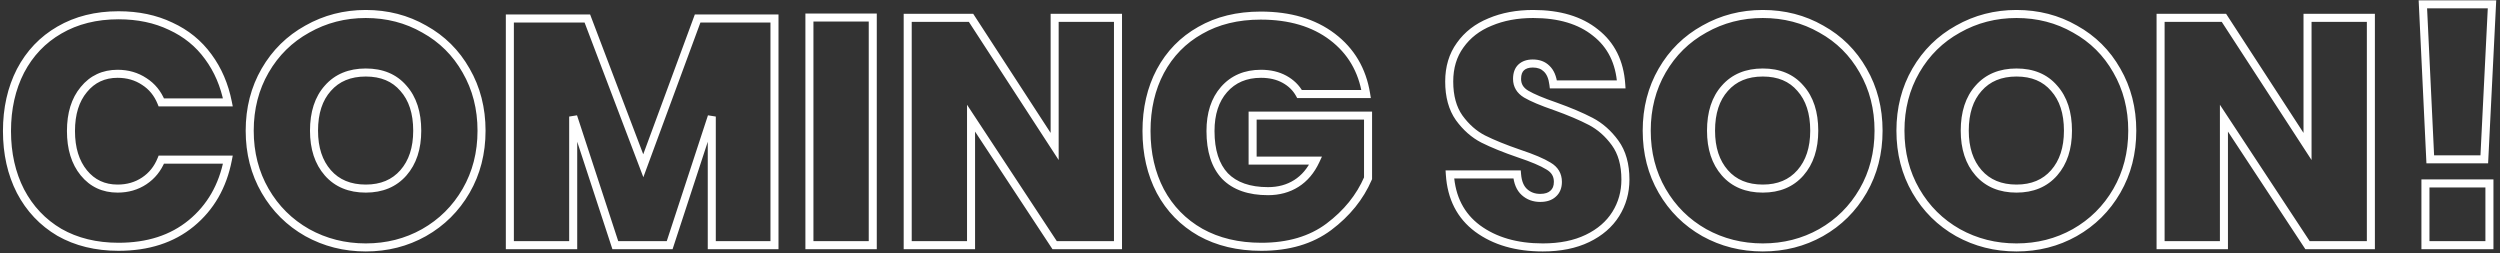 <svg width="622" height="63" viewBox="0 0 622 63" fill="none" xmlns="http://www.w3.org/2000/svg">
<rect x="0" y="0" width="622" height="63" fill="#333333" stroke="none"/>
<path d="M42.456 6.52L42.024 7.422L42.031 7.426L42.039 7.429L42.456 6.52ZM51.816 14.12L51.006 14.707L51.011 14.714L51.816 14.12ZM56.696 25.48V26.48H57.913L57.677 25.286L56.696 25.48ZM40.136 25.48L39.209 25.855L39.462 26.48H40.136V25.48ZM35.896 20.28L35.341 21.112L35.349 21.117L35.357 21.123L35.896 20.28ZM20.856 22.28L21.624 22.92L21.63 22.912L20.856 22.28ZM20.856 43L20.081 43.632L20.081 43.632L20.856 43ZM35.896 45L36.45 45.832L36.45 45.832L35.896 45ZM40.136 39.72V38.72H39.462L39.209 39.345L40.136 39.72ZM56.696 39.72L57.677 39.91L57.908 38.72H56.696V39.72ZM47.576 55.56L48.21 56.333L48.211 56.332L47.576 55.56ZM14.776 57.8L14.268 58.661L14.274 58.665L14.281 58.669L14.776 57.8ZM5.096 47.56L4.206 48.016L4.21 48.024L5.096 47.56ZM5.096 17.64L4.21 17.176L4.206 17.184L5.096 17.64ZM14.776 7.48L15.275 8.346L15.279 8.344L14.776 7.48ZM29.496 4.8C34.223 4.8 38.391 5.683 42.024 7.422L42.888 5.618C38.947 3.731 34.475 2.8 29.496 2.8V4.8ZM42.039 7.429C45.728 9.12 48.711 11.545 51.006 14.707L52.625 13.533C50.12 10.082 46.863 7.44 42.872 5.611L42.039 7.429ZM51.011 14.714C53.316 17.838 54.887 21.485 55.715 25.674L57.677 25.286C56.797 20.835 55.115 16.909 52.62 13.526L51.011 14.714ZM56.696 24.48H40.136V26.48H56.696V24.48ZM41.063 25.105C40.083 22.685 38.54 20.783 36.434 19.437L35.357 21.123C37.091 22.231 38.375 23.795 39.209 25.855L41.063 25.105ZM36.45 19.448C34.352 18.049 31.942 17.36 29.256 17.36V19.36C31.583 19.36 33.599 19.951 35.341 21.112L36.45 19.448ZM29.256 17.36C25.498 17.36 22.41 18.794 20.081 21.648L21.63 22.912C23.568 20.539 26.08 19.36 29.256 19.36V17.36ZM20.087 21.64C17.765 24.427 16.656 28.116 16.656 32.6H18.656C18.656 28.444 19.68 25.253 21.624 22.92L20.087 21.64ZM16.656 32.6C16.656 37.085 17.765 40.795 20.081 43.632L21.63 42.368C19.68 39.978 18.656 36.755 18.656 32.6H16.656ZM20.081 43.632C22.41 46.486 25.498 47.92 29.256 47.92V45.92C26.08 45.92 23.568 44.741 21.63 42.368L20.081 43.632ZM29.256 47.92C31.942 47.92 34.352 47.231 36.45 45.832L35.341 44.168C33.599 45.329 31.583 45.92 29.256 45.92V47.92ZM36.45 45.832C38.546 44.435 40.084 42.512 41.063 40.095L39.209 39.345C38.374 41.408 37.086 43.005 35.341 44.168L36.45 45.832ZM40.136 40.72H56.696V38.72H40.136V40.72ZM55.714 39.53C54.474 45.935 51.545 51.002 46.941 54.788L48.211 56.332C53.206 52.225 56.357 46.731 57.677 39.91L55.714 39.53ZM46.941 54.787C42.406 58.507 36.617 60.4 29.496 60.4V62.4C36.988 62.4 43.252 60.4 48.21 56.333L46.941 54.787ZM29.496 60.4C24.042 60.4 19.311 59.233 15.271 56.931L14.281 58.669C18.667 61.167 23.749 62.4 29.496 62.4V60.4ZM15.284 56.939C11.288 54.582 8.19 51.308 5.981 47.096L4.21 48.024C6.588 52.559 9.944 56.111 14.268 58.661L15.284 56.939ZM5.986 47.104C3.827 42.891 2.736 38.064 2.736 32.6H0.736C0.736 38.336 1.884 43.483 4.206 48.016L5.986 47.104ZM2.736 32.6C2.736 27.136 3.827 22.309 5.986 18.096L4.206 17.184C1.884 21.717 0.736 26.864 0.736 32.6H2.736ZM5.981 18.104C8.189 13.894 11.284 10.649 15.275 8.346L14.276 6.614C9.947 9.111 6.589 12.639 4.21 17.176L5.981 18.104ZM15.279 8.344C19.318 5.992 24.046 4.8 29.496 4.8V2.8C23.745 2.8 18.66 4.061 14.272 6.616L15.279 8.344ZM105.566 7.24L105.069 8.108L105.075 8.111L105.082 8.115L105.566 7.24ZM115.966 17.56L115.096 18.053L115.101 18.061L115.966 17.56ZM115.966 47.48L115.101 46.979L115.101 46.979L115.966 47.48ZM105.486 57.88L105.976 58.752L105.979 58.75L105.486 57.88ZM76.446 57.88L75.954 58.75L75.962 58.755L76.446 57.88ZM65.966 47.48L66.832 46.979L66.832 46.979L65.966 47.48ZM65.966 17.56L65.101 17.059L65.101 17.059L65.966 17.56ZM76.446 7.24L76.931 8.115L76.939 8.11L76.446 7.24ZM81.566 21.96L82.311 22.627L82.318 22.62L81.566 21.96ZM81.566 43L80.815 43.66L80.815 43.66L81.566 43ZM100.366 43L101.118 43.66L101.118 43.66L100.366 43ZM100.366 21.96L99.607 22.611L99.614 22.619L99.621 22.627L100.366 21.96ZM91.006 4.48C96.176 4.48 100.856 5.693 105.069 8.108L106.064 6.372C101.53 3.774 96.504 2.48 91.006 2.48V4.48ZM105.082 8.115C109.346 10.478 112.68 13.786 115.096 18.053L116.836 17.067C114.239 12.481 110.64 8.909 106.051 6.365L105.082 8.115ZM115.101 18.061C117.565 22.322 118.806 27.134 118.806 32.52H120.806C120.806 26.813 119.487 21.651 116.832 17.059L115.101 18.061ZM118.806 32.52C118.806 37.906 117.565 42.718 115.101 46.979L116.832 47.981C119.487 43.389 120.806 38.227 120.806 32.52H118.806ZM115.101 46.979C112.629 51.253 109.264 54.591 104.994 57.01L105.979 58.75C110.562 56.155 114.183 52.561 116.832 47.981L115.101 46.979ZM104.997 57.008C100.781 59.373 96.124 60.56 91.006 60.56V62.56C96.448 62.56 101.445 61.294 105.976 58.752L104.997 57.008ZM91.006 60.56C85.888 60.56 81.203 59.373 76.931 57.005L75.962 58.755C80.543 61.294 85.564 62.56 91.006 62.56V60.56ZM76.939 57.01C72.668 54.591 69.303 51.253 66.832 46.979L65.101 47.981C67.749 52.561 71.371 56.155 75.954 58.75L76.939 57.01ZM66.832 46.979C64.367 42.718 63.126 37.906 63.126 32.52H61.126C61.126 38.227 62.445 43.389 65.101 47.981L66.832 46.979ZM63.126 32.52C63.126 27.134 64.367 22.322 66.832 18.061L65.101 17.059C62.445 21.651 61.126 26.813 61.126 32.52H63.126ZM66.832 18.061C69.302 13.789 72.665 10.479 76.931 8.115L75.962 6.365C71.375 8.907 67.75 12.477 65.101 17.059L66.832 18.061ZM76.939 8.11C81.21 5.692 85.892 4.48 91.006 4.48V2.48C85.56 2.48 80.536 3.775 75.954 6.37L76.939 8.11ZM91.006 17.04C86.766 17.04 83.327 18.437 80.815 21.3L82.318 22.62C84.392 20.256 87.246 19.04 91.006 19.04V17.04ZM80.821 21.293C78.319 24.086 77.126 27.87 77.126 32.52H79.126C79.126 28.21 80.227 24.954 82.311 22.627L80.821 21.293ZM77.126 32.52C77.126 37.071 78.323 40.82 80.815 43.66L82.318 42.34C80.223 39.953 79.126 36.715 79.126 32.52H77.126ZM80.815 43.66C83.327 46.523 86.766 47.92 91.006 47.92V45.92C87.246 45.92 84.392 44.704 82.318 42.34L80.815 43.66ZM91.006 47.92C95.198 47.92 98.608 46.52 101.118 43.66L99.615 42.34C97.538 44.707 94.708 45.92 91.006 45.92V47.92ZM101.118 43.66C103.609 40.82 104.806 37.071 104.806 32.52H102.806C102.806 36.715 101.71 39.953 99.615 42.34L101.118 43.66ZM104.806 32.52C104.806 27.87 103.613 24.086 101.111 21.293L99.621 22.627C101.706 24.954 102.806 28.21 102.806 32.52H104.806ZM101.126 21.309C98.664 18.437 95.246 17.04 91.006 17.04V19.04C94.767 19.04 97.589 20.256 99.607 22.611L101.126 21.309ZM192.691 4.6H193.691V3.6H192.691V4.6ZM192.691 61V62H193.691V61H192.691ZM177.091 61H176.091V62H177.091V61ZM177.091 29H178.091L176.141 28.689L177.091 29ZM166.611 61V62H167.336L167.562 61.311L166.611 61ZM153.091 61L152.141 61.311L152.366 62H153.091V61ZM142.611 29L143.562 28.689L141.611 29H142.611ZM142.611 61V62H143.611V61H142.611ZM126.851 61H125.851V62H126.851V61ZM126.851 4.6V3.6H125.851V4.6H126.851ZM146.131 4.6L147.066 4.245L146.821 3.6H146.131V4.6ZM160.051 41.24L159.116 41.595L160.065 44.092L160.989 41.586L160.051 41.24ZM173.571 4.6V3.6H172.874L172.633 4.254L173.571 4.6ZM191.691 4.6V61H193.691V4.6H191.691ZM192.691 60H177.091V62H192.691V60ZM178.091 61V29H176.091V61H178.091ZM176.141 28.689L165.661 60.689L167.562 61.311L178.042 29.311L176.141 28.689ZM166.611 60H153.091V62H166.611V60ZM154.042 60.689L143.562 28.689L141.661 29.311L152.141 61.311L154.042 60.689ZM141.611 29V61H143.611V29H141.611ZM142.611 60H126.851V62H142.611V60ZM127.851 61V4.6H125.851V61H127.851ZM126.851 5.6H146.131V3.6H126.851V5.6ZM145.196 4.955L159.116 41.595L160.986 40.885L147.066 4.245L145.196 4.955ZM160.989 41.586L174.509 4.946L172.633 4.254L159.113 40.894L160.989 41.586ZM173.571 5.6H192.691V3.6H173.571V5.6ZM217.143 4.36H218.143V3.36H217.143V4.36ZM217.143 61V62H218.143V61H217.143ZM201.383 61H200.383V62H201.383V61ZM201.383 4.36V3.36H200.383V4.36H201.383ZM216.143 4.36V61H218.143V4.36H216.143ZM217.143 60H201.383V62H217.143V60ZM202.383 61V4.36H200.383V61H202.383ZM201.383 5.36H217.143V3.36H201.383V5.36ZM278.156 61V62H279.156V61H278.156ZM262.396 61L261.56 61.55L261.857 62H262.396V61ZM241.596 29.4L242.431 28.85L240.596 26.062V29.4H241.596ZM241.596 61V62H242.596V61H241.596ZM225.836 61H224.836V62H225.836V61ZM225.836 4.44V3.44H224.836V4.44H225.836ZM241.596 4.44L242.434 3.895L242.138 3.44H241.596V4.44ZM262.396 36.44L261.557 36.985L263.396 39.813V36.44H262.396ZM262.396 4.44V3.44H261.396V4.44H262.396ZM278.156 4.44H279.156V3.44H278.156V4.44ZM278.156 60H262.396V62H278.156V60ZM263.231 60.45L242.431 28.85L240.76 29.95L261.56 61.55L263.231 60.45ZM240.596 29.4V61H242.596V29.4H240.596ZM241.596 60H225.836V62H241.596V60ZM226.836 61V4.44H224.836V61H226.836ZM225.836 5.44H241.596V3.44H225.836V5.44ZM240.757 4.985L261.557 36.985L263.234 35.895L242.434 3.895L240.757 4.985ZM263.396 36.44V4.44H261.396V36.44H263.396ZM262.396 5.44H278.156V3.44H262.396V5.44ZM277.156 4.44V61H279.156V4.44H277.156ZM331.491 9.16L330.887 9.957L330.887 9.957L331.491 9.16ZM339.891 23.4V24.4H341.065L340.879 23.241L339.891 23.4ZM323.331 23.4L322.456 23.883L322.741 24.4H323.331V23.4ZM319.571 19.72L320.052 18.843L320.052 18.843L319.571 19.72ZM304.531 22.28L303.78 21.62L303.779 21.622L304.531 22.28ZM304.771 43.8L304.042 44.484L304.049 44.492L304.057 44.499L304.771 43.8ZM322.531 45.64L321.997 44.794L321.997 44.794L322.531 45.64ZM327.331 39.96L328.237 40.384L328.903 38.96H327.331V39.96ZM311.651 39.96H310.651V40.96H311.651V39.96ZM311.651 28.76V27.76H310.651V28.76H311.651ZM340.371 28.76H341.371V27.76H340.371V28.76ZM340.371 44.36L341.289 44.756L341.371 44.567V44.36H340.371ZM330.611 56.44L331.21 57.241L331.211 57.24L330.611 56.44ZM298.691 57.8L298.197 58.67L298.206 58.674L298.691 57.8ZM288.691 47.56L287.806 48.024L287.81 48.033L288.691 47.56ZM288.691 17.72L287.81 17.247L287.808 17.251L288.691 17.72ZM298.611 7.56L299.102 8.432L299.11 8.427L298.611 7.56ZM313.651 4.88C320.741 4.88 326.46 6.598 330.887 9.957L332.096 8.363C327.243 4.682 321.068 2.88 313.651 2.88V4.88ZM330.887 9.957C335.313 13.315 337.983 17.828 338.904 23.559L340.879 23.241C339.88 17.025 336.949 12.045 332.096 8.363L330.887 9.957ZM339.891 22.4H323.331V24.4H339.891V22.4ZM324.207 22.917C323.256 21.193 321.86 19.835 320.052 18.843L319.09 20.597C320.589 21.419 321.7 22.514 322.456 23.883L324.207 22.917ZM320.052 18.843C318.226 17.842 316.108 17.36 313.731 17.36V19.36C315.835 19.36 317.61 19.785 319.09 20.597L320.052 18.843ZM313.731 17.36C309.637 17.36 306.284 18.767 303.78 21.62L305.283 22.94C307.365 20.567 310.145 19.36 313.731 19.36V17.36ZM303.779 21.622C301.34 24.409 300.171 28.105 300.171 32.6H302.171C302.171 28.455 303.243 25.271 305.284 22.939L303.779 21.622ZM300.171 32.6C300.171 37.659 301.409 41.676 304.042 44.484L305.501 43.116C303.333 40.804 302.171 37.354 302.171 32.6H300.171ZM304.057 44.499C306.755 47.257 310.623 48.56 315.491 48.56V46.56C310.973 46.56 307.694 45.357 305.486 43.1L304.057 44.499ZM315.491 48.56C318.325 48.56 320.861 47.877 323.065 46.486L321.997 44.794C320.148 45.962 317.991 46.56 315.491 46.56V48.56ZM323.065 46.486C325.277 45.088 326.995 43.036 328.237 40.384L326.426 39.536C325.32 41.897 323.838 43.632 321.997 44.794L323.065 46.486ZM327.331 38.96H311.651V40.96H327.331V38.96ZM312.651 39.96V28.76H310.651V39.96H312.651ZM311.651 29.76H340.371V27.76H311.651V29.76ZM339.371 28.76V44.36H341.371V28.76H339.371ZM339.453 43.964C337.502 48.482 334.366 52.374 330.011 55.64L331.211 57.24C335.817 53.786 339.187 49.625 341.289 44.756L339.453 43.964ZM330.013 55.639C325.795 58.789 320.419 60.4 313.811 60.4V62.4C320.751 62.4 326.574 60.704 331.21 57.241L330.013 55.639ZM313.811 60.4C308.193 60.4 303.325 59.231 299.177 56.926L298.206 58.674C302.697 61.169 307.91 62.4 313.811 62.4V60.4ZM299.185 56.93C295.029 54.57 291.83 51.294 289.572 47.087L287.81 48.033C290.246 52.572 293.714 56.123 298.197 58.67L299.185 56.93ZM289.577 47.096C287.368 42.884 286.251 38.06 286.251 32.6H284.251C284.251 38.34 285.428 43.49 287.806 48.024L289.577 47.096ZM286.251 32.6C286.251 27.14 287.368 22.345 289.575 18.189L287.808 17.251C285.428 21.735 284.251 26.86 284.251 32.6H286.251ZM289.572 18.193C291.831 13.984 295.003 10.737 299.102 8.432L298.121 6.688C293.686 9.183 290.245 12.709 287.81 17.247L289.572 18.193ZM299.11 8.427C303.201 6.075 308.036 4.88 313.651 4.88V2.88C307.746 2.88 302.555 4.139 298.113 6.693L299.11 8.427ZM402.004 53.24L402.852 53.77L402.852 53.77L402.004 53.24ZM394.964 59.32L394.529 58.419L394.964 59.32ZM367.604 56.84L367.005 57.641L367.01 57.645L367.604 56.84ZM360.724 43.4V42.4H359.657L359.726 43.464L360.724 43.4ZM377.444 43.4L378.44 43.319L378.366 42.4H377.444V43.4ZM379.284 47.8L378.615 48.543L378.615 48.543L379.284 47.8ZM386.404 48.2L385.749 47.444L385.736 47.456L385.723 47.467L386.404 48.2ZM385.284 41.32L384.756 42.17L384.767 42.176L384.778 42.183L385.284 41.32ZM377.924 38.2L377.599 39.146L377.608 39.149L377.924 38.2ZM369.044 34.6L368.588 35.49L368.597 35.494L369.044 34.6ZM363.044 29.32L362.226 29.896L362.231 29.902L362.235 29.908L363.044 29.32ZM363.284 11.24L364.094 11.826L364.1 11.818L363.284 11.24ZM370.724 5.48L371.101 6.406L371.107 6.404L371.114 6.401L370.724 5.48ZM396.964 8.12L396.336 8.899L396.342 8.904L396.348 8.908L396.964 8.12ZM403.364 21V22H404.433L404.361 20.933L403.364 21ZM386.484 21L385.491 21.12L385.598 22H386.484V21ZM384.804 17.08L384.097 17.787L384.107 17.798L384.118 17.808L384.804 17.08ZM378.484 16.76L377.805 16.025L377.805 16.025L378.484 16.76ZM379.684 23.4L379.165 24.255L379.171 24.259L379.178 24.263L379.684 23.4ZM386.884 26.44L387.221 25.498L387.209 25.494L386.884 26.44ZM395.764 30.2L396.227 29.314L396.227 29.314L395.764 30.2ZM403.404 44.68C403.404 47.648 402.652 50.316 401.156 52.71L402.852 53.77C404.555 51.044 405.404 48.006 405.404 44.68H403.404ZM401.156 52.71C399.669 55.089 397.476 56.997 394.529 58.419L395.399 60.221C398.638 58.657 401.138 56.511 402.852 53.77L401.156 52.71ZM394.529 58.419C391.602 59.833 388.051 60.56 383.844 60.56V62.56C388.277 62.56 392.139 61.794 395.399 60.221L394.529 58.419ZM383.844 60.56C377.446 60.56 372.255 59.028 368.197 56.035L367.01 57.645C371.486 60.946 377.122 62.56 383.844 62.56V60.56ZM368.202 56.039C364.251 53.088 362.079 48.892 361.722 43.336L359.726 43.464C360.116 49.534 362.53 54.299 367.005 57.641L368.202 56.039ZM360.724 44.4H377.444V42.4H360.724V44.4ZM376.447 43.481C376.62 45.611 377.296 47.356 378.615 48.543L379.953 47.057C379.138 46.324 378.588 45.136 378.44 43.319L376.447 43.481ZM378.615 48.543C379.88 49.682 381.431 50.24 383.204 50.24V48.24C381.883 48.24 380.821 47.838 379.953 47.057L378.615 48.543ZM383.204 50.24C384.75 50.24 386.094 49.852 387.084 48.933L385.723 47.467C385.22 47.935 384.43 48.24 383.204 48.24V50.24ZM387.059 48.956C388.123 48.033 388.604 46.744 388.604 45.24H386.604C386.604 46.296 386.284 46.98 385.749 47.444L387.059 48.956ZM388.604 45.24C388.604 43.157 387.623 41.532 385.789 40.457L384.778 42.183C386.037 42.921 386.604 43.91 386.604 45.24H388.604ZM385.811 40.47C384.162 39.447 381.618 38.377 378.24 37.251L377.608 39.149C380.949 40.263 383.312 41.273 384.756 42.17L385.811 40.47ZM378.248 37.254C374.7 36.036 371.785 34.852 369.491 33.706L368.597 35.494C370.996 36.694 374 37.91 377.599 39.146L378.248 37.254ZM369.499 33.71C367.363 32.617 365.479 30.968 363.852 28.732L362.235 29.908C364.022 32.366 366.138 34.237 368.588 35.49L369.499 33.71ZM363.861 28.744C362.356 26.608 361.564 23.812 361.564 20.28H359.564C359.564 24.108 360.425 27.339 362.226 29.896L363.861 28.744ZM361.564 20.28C361.564 16.94 362.421 14.139 364.094 11.826L362.474 10.654C360.52 13.354 359.564 16.58 359.564 20.28H361.564ZM364.1 11.818C365.794 9.427 368.115 7.621 371.101 6.406L370.347 4.554C367.039 5.899 364.4 7.933 362.468 10.662L364.1 11.818ZM371.114 6.401C374.118 5.128 377.555 4.48 381.444 4.48V2.48C377.332 2.48 373.623 3.165 370.334 4.559L371.114 6.401ZM381.444 4.48C387.796 4.48 392.724 5.989 396.336 8.899L397.591 7.341C393.524 4.065 388.105 2.48 381.444 2.48V4.48ZM396.348 8.908C399.988 11.75 402.009 15.765 402.366 21.067L404.361 20.933C403.972 15.142 401.726 10.57 397.579 7.332L396.348 8.908ZM403.364 20H386.484V22H403.364V20ZM387.476 20.88C387.247 18.984 386.626 17.422 385.489 16.352L384.118 17.808C384.795 18.445 385.294 19.496 385.491 21.12L387.476 20.88ZM385.511 16.373C384.434 15.296 383.014 14.8 381.364 14.8V16.8C382.593 16.8 383.466 17.157 384.097 17.787L385.511 16.373ZM381.364 14.8C379.963 14.8 378.734 15.168 377.805 16.025L379.162 17.495C379.621 17.072 380.311 16.8 381.364 16.8V14.8ZM377.805 16.025C376.842 16.915 376.444 18.184 376.444 19.64H378.444C378.444 18.536 378.739 17.885 379.162 17.495L377.805 16.025ZM376.444 19.64C376.444 21.626 377.406 23.187 379.165 24.255L380.203 22.545C378.975 21.8 378.444 20.854 378.444 19.64H376.444ZM379.178 24.263C380.812 25.221 383.288 26.26 386.558 27.386L387.209 25.494C383.973 24.38 381.648 23.392 380.189 22.537L379.178 24.263ZM386.547 27.381C390.093 28.652 393.008 29.888 395.3 31.086L396.227 29.314C393.826 28.059 390.821 26.788 387.221 25.499L386.547 27.381ZM395.3 31.086C397.498 32.235 399.41 33.914 401.035 36.148L402.652 34.972C400.864 32.513 398.723 30.619 396.227 29.314L395.3 31.086ZM401.035 36.148C402.586 38.281 403.404 41.097 403.404 44.68H405.404C405.404 40.796 404.515 37.533 402.652 34.972L401.035 36.148ZM453.144 7.24L452.647 8.108L452.653 8.111L452.66 8.115L453.144 7.24ZM463.544 17.56L462.674 18.053L462.679 18.061L463.544 17.56ZM463.544 47.48L462.679 46.979L462.679 46.979L463.544 47.48ZM453.064 57.88L453.554 58.752L453.557 58.75L453.064 57.88ZM424.024 57.88L423.532 58.75L423.54 58.755L424.024 57.88ZM413.544 47.48L414.41 46.979L414.41 46.979L413.544 47.48ZM413.544 17.56L412.679 17.059L412.679 17.059L413.544 17.56ZM424.024 7.24L424.509 8.115L424.517 8.11L424.024 7.24ZM429.144 21.96L429.889 22.627L429.896 22.62L429.144 21.96ZM429.144 43L428.393 43.66L428.393 43.66L429.144 43ZM447.944 43L448.696 43.66L448.696 43.66L447.944 43ZM447.944 21.96L447.185 22.611L447.192 22.619L447.2 22.627L447.944 21.96ZM438.584 4.48C443.754 4.48 448.434 5.693 452.647 8.108L453.642 6.372C449.108 3.774 444.082 2.48 438.584 2.48V4.48ZM452.66 8.115C456.924 10.478 460.258 13.786 462.674 18.053L464.415 17.067C461.818 12.481 458.218 8.909 453.629 6.365L452.66 8.115ZM462.679 18.061C465.143 22.322 466.384 27.134 466.384 32.52H468.384C468.384 26.813 467.065 21.651 464.41 17.059L462.679 18.061ZM466.384 32.52C466.384 37.906 465.143 42.718 462.679 46.979L464.41 47.981C467.065 43.389 468.384 38.227 468.384 32.52H466.384ZM462.679 46.979C460.207 51.253 456.842 54.591 452.572 57.01L453.557 58.75C458.14 56.155 461.761 52.561 464.41 47.981L462.679 46.979ZM452.575 57.008C448.359 59.373 443.702 60.56 438.584 60.56V62.56C444.026 62.56 449.023 61.294 453.554 58.752L452.575 57.008ZM438.584 60.56C433.466 60.56 428.781 59.373 424.509 57.005L423.54 58.755C428.121 61.294 433.142 62.56 438.584 62.56V60.56ZM424.517 57.01C420.246 54.591 416.881 51.253 414.41 46.979L412.679 47.981C415.327 52.561 418.949 56.155 423.532 58.75L424.517 57.01ZM414.41 46.979C411.945 42.718 410.704 37.906 410.704 32.52H408.704C408.704 38.227 410.023 43.389 412.679 47.981L414.41 46.979ZM410.704 32.52C410.704 27.134 411.945 22.322 414.41 18.061L412.679 17.059C410.023 21.651 408.704 26.813 408.704 32.52H410.704ZM414.41 18.061C416.88 13.789 420.243 10.479 424.509 8.115L423.54 6.365C418.953 8.907 415.328 12.477 412.679 17.059L414.41 18.061ZM424.517 8.11C428.788 5.692 433.47 4.48 438.584 4.48V2.48C433.138 2.48 428.114 3.775 423.532 6.37L424.517 8.11ZM438.584 17.04C434.344 17.04 430.905 18.437 428.393 21.3L429.896 22.62C431.97 20.256 434.824 19.04 438.584 19.04V17.04ZM428.4 21.293C425.897 24.086 424.704 27.87 424.704 32.52H426.704C426.704 28.21 427.805 24.954 429.889 22.627L428.4 21.293ZM424.704 32.52C424.704 37.071 425.901 40.82 428.393 43.66L429.896 42.34C427.801 39.953 426.704 36.715 426.704 32.52H424.704ZM428.393 43.66C430.905 46.523 434.344 47.92 438.584 47.92V45.92C434.824 45.92 431.97 44.704 429.896 42.34L428.393 43.66ZM438.584 47.92C442.776 47.92 446.186 46.52 448.696 43.66L447.193 42.34C445.116 44.707 442.286 45.92 438.584 45.92V47.92ZM448.696 43.66C451.187 40.82 452.384 37.071 452.384 32.52H450.384C450.384 36.715 449.288 39.953 447.193 42.34L448.696 43.66ZM452.384 32.52C452.384 27.87 451.192 24.086 448.689 21.293L447.2 22.627C449.284 24.954 450.384 28.21 450.384 32.52H452.384ZM448.704 21.309C446.242 18.437 442.824 17.04 438.584 17.04V19.04C442.345 19.04 445.167 20.256 447.185 22.611L448.704 21.309ZM516.269 7.24L515.772 8.108L515.778 8.111L515.785 8.115L516.269 7.24ZM526.669 17.56L525.799 18.053L525.804 18.061L526.669 17.56ZM526.669 47.48L525.804 46.979L525.804 46.979L526.669 47.48ZM516.189 57.88L516.679 58.752L516.682 58.75L516.189 57.88ZM487.149 57.88L486.657 58.75L486.665 58.755L487.149 57.88ZM476.669 47.48L477.535 46.979L477.535 46.979L476.669 47.48ZM476.669 17.56L475.804 17.059L475.804 17.059L476.669 17.56ZM487.149 7.24L487.634 8.115L487.642 8.11L487.149 7.24ZM492.269 21.96L493.014 22.627L493.021 22.62L492.269 21.96ZM492.269 43L491.518 43.66L491.518 43.66L492.269 43ZM511.069 43L511.821 43.66L511.821 43.66L511.069 43ZM511.069 21.96L510.31 22.611L510.317 22.619L510.325 22.627L511.069 21.96ZM501.709 4.48C506.879 4.48 511.559 5.693 515.772 8.108L516.767 6.372C512.233 3.774 507.207 2.48 501.709 2.48V4.48ZM515.785 8.115C520.049 10.478 523.383 13.786 525.799 18.053L527.54 17.067C524.943 12.481 521.343 8.909 516.754 6.365L515.785 8.115ZM525.804 18.061C528.268 22.322 529.509 27.134 529.509 32.52H531.509C531.509 26.813 530.19 21.651 527.535 17.059L525.804 18.061ZM529.509 32.52C529.509 37.906 528.268 42.718 525.804 46.979L527.535 47.981C530.19 43.389 531.509 38.227 531.509 32.52H529.509ZM525.804 46.979C523.332 51.253 519.967 54.591 515.697 57.01L516.682 58.75C521.265 56.155 524.886 52.561 527.535 47.981L525.804 46.979ZM515.7 57.008C511.484 59.373 506.827 60.56 501.709 60.56V62.56C507.151 62.56 512.148 61.294 516.679 58.752L515.7 57.008ZM501.709 60.56C496.591 60.56 491.906 59.373 487.634 57.005L486.665 58.755C491.246 61.294 496.267 62.56 501.709 62.56V60.56ZM487.642 57.01C483.371 54.591 480.006 51.253 477.535 46.979L475.804 47.981C478.452 52.561 482.074 56.155 486.657 58.75L487.642 57.01ZM477.535 46.979C475.07 42.718 473.829 37.906 473.829 32.52H471.829C471.829 38.227 473.148 43.389 475.804 47.981L477.535 46.979ZM473.829 32.52C473.829 27.134 475.07 22.322 477.535 18.061L475.804 17.059C473.148 21.651 471.829 26.813 471.829 32.52H473.829ZM477.535 18.061C480.005 13.789 483.368 10.479 487.634 8.115L486.665 6.365C482.078 8.907 478.453 12.477 475.804 17.059L477.535 18.061ZM487.642 8.11C491.913 5.692 496.595 4.48 501.709 4.48V2.48C496.263 2.48 491.239 3.775 486.657 6.37L487.642 8.11ZM501.709 17.04C497.469 17.04 494.03 18.437 491.518 21.3L493.021 22.62C495.095 20.256 497.949 19.04 501.709 19.04V17.04ZM491.525 21.293C489.022 24.086 487.829 27.87 487.829 32.52H489.829C489.829 28.21 490.93 24.954 493.014 22.627L491.525 21.293ZM487.829 32.52C487.829 37.071 489.026 40.82 491.518 43.66L493.021 42.34C490.926 39.953 489.829 36.715 489.829 32.52H487.829ZM491.518 43.66C494.03 46.523 497.469 47.92 501.709 47.92V45.92C497.949 45.92 495.095 44.704 493.021 42.34L491.518 43.66ZM501.709 47.92C505.901 47.92 509.311 46.52 511.821 43.66L510.318 42.34C508.241 44.707 505.411 45.92 501.709 45.92V47.92ZM511.821 43.66C514.312 40.82 515.509 37.071 515.509 32.52H513.509C513.509 36.715 512.413 39.953 510.318 42.34L511.821 43.66ZM515.509 32.52C515.509 27.87 514.317 24.086 511.814 21.293L510.325 22.627C512.409 24.954 513.509 28.21 513.509 32.52H515.509ZM511.829 21.309C509.367 18.437 505.949 17.04 501.709 17.04V19.04C505.47 19.04 508.292 20.256 510.31 22.611L511.829 21.309ZM589.874 61V62H590.874V61H589.874ZM574.114 61L573.279 61.55L573.575 62H574.114V61ZM553.314 29.4L554.15 28.85L552.314 26.062V29.4H553.314ZM553.314 61V62H554.314V61H553.314ZM537.554 61H536.554V62H537.554V61ZM537.554 4.44V3.44H536.554V4.44H537.554ZM553.314 4.44L554.153 3.895L553.857 3.44H553.314V4.44ZM574.114 36.44L573.276 36.985L575.114 39.813V36.44H574.114ZM574.114 4.44V3.44H573.114V4.44H574.114ZM589.874 4.44H590.874V3.44H589.874V4.44ZM589.874 60H574.114V62H589.874V60ZM574.95 60.45L554.15 28.85L552.479 29.95L573.279 61.55L574.95 60.45ZM552.314 29.4V61H554.314V29.4H552.314ZM553.314 60H537.554V62H553.314V60ZM538.554 61V4.44H536.554V61H538.554ZM537.554 5.44H553.314V3.44H537.554V5.44ZM552.476 4.985L573.276 36.985L574.953 35.895L554.153 3.895L552.476 4.985ZM575.114 36.44V4.44H573.114V36.44H575.114ZM574.114 5.44H589.874V3.44H574.114V5.44ZM588.874 4.44V61H590.874V4.44H588.874ZM620.01 1.08L621.009 1.13L621.061 0.08H620.01V1.08ZM618.09 39.64V40.64H619.041L619.089 39.69L618.09 39.64ZM604.65 39.64L603.651 39.688L603.697 40.64H604.65V39.64ZM602.81 1.08V0.08H601.761L601.811 1.128L602.81 1.08ZM619.37 45.64H620.37V44.64H619.37V45.64ZM619.37 61V62H620.37V61H619.37ZM603.45 61H602.45V62H603.45V61ZM603.45 45.64V44.64H602.45V45.64H603.45ZM619.011 1.03L617.091 39.59L619.089 39.69L621.009 1.13L619.011 1.03ZM618.09 38.64H604.65V40.64H618.09V38.64ZM605.649 39.592L603.809 1.032L601.811 1.128L603.651 39.688L605.649 39.592ZM602.81 2.08H620.01V0.08H602.81V2.08ZM618.37 45.64V61H620.37V45.64H618.37ZM619.37 60H603.45V62H619.37V60ZM604.45 61V45.64H602.45V61H604.45ZM603.45 46.64H619.37V44.64H603.45V46.64Z" fill="white"/>
</svg>
